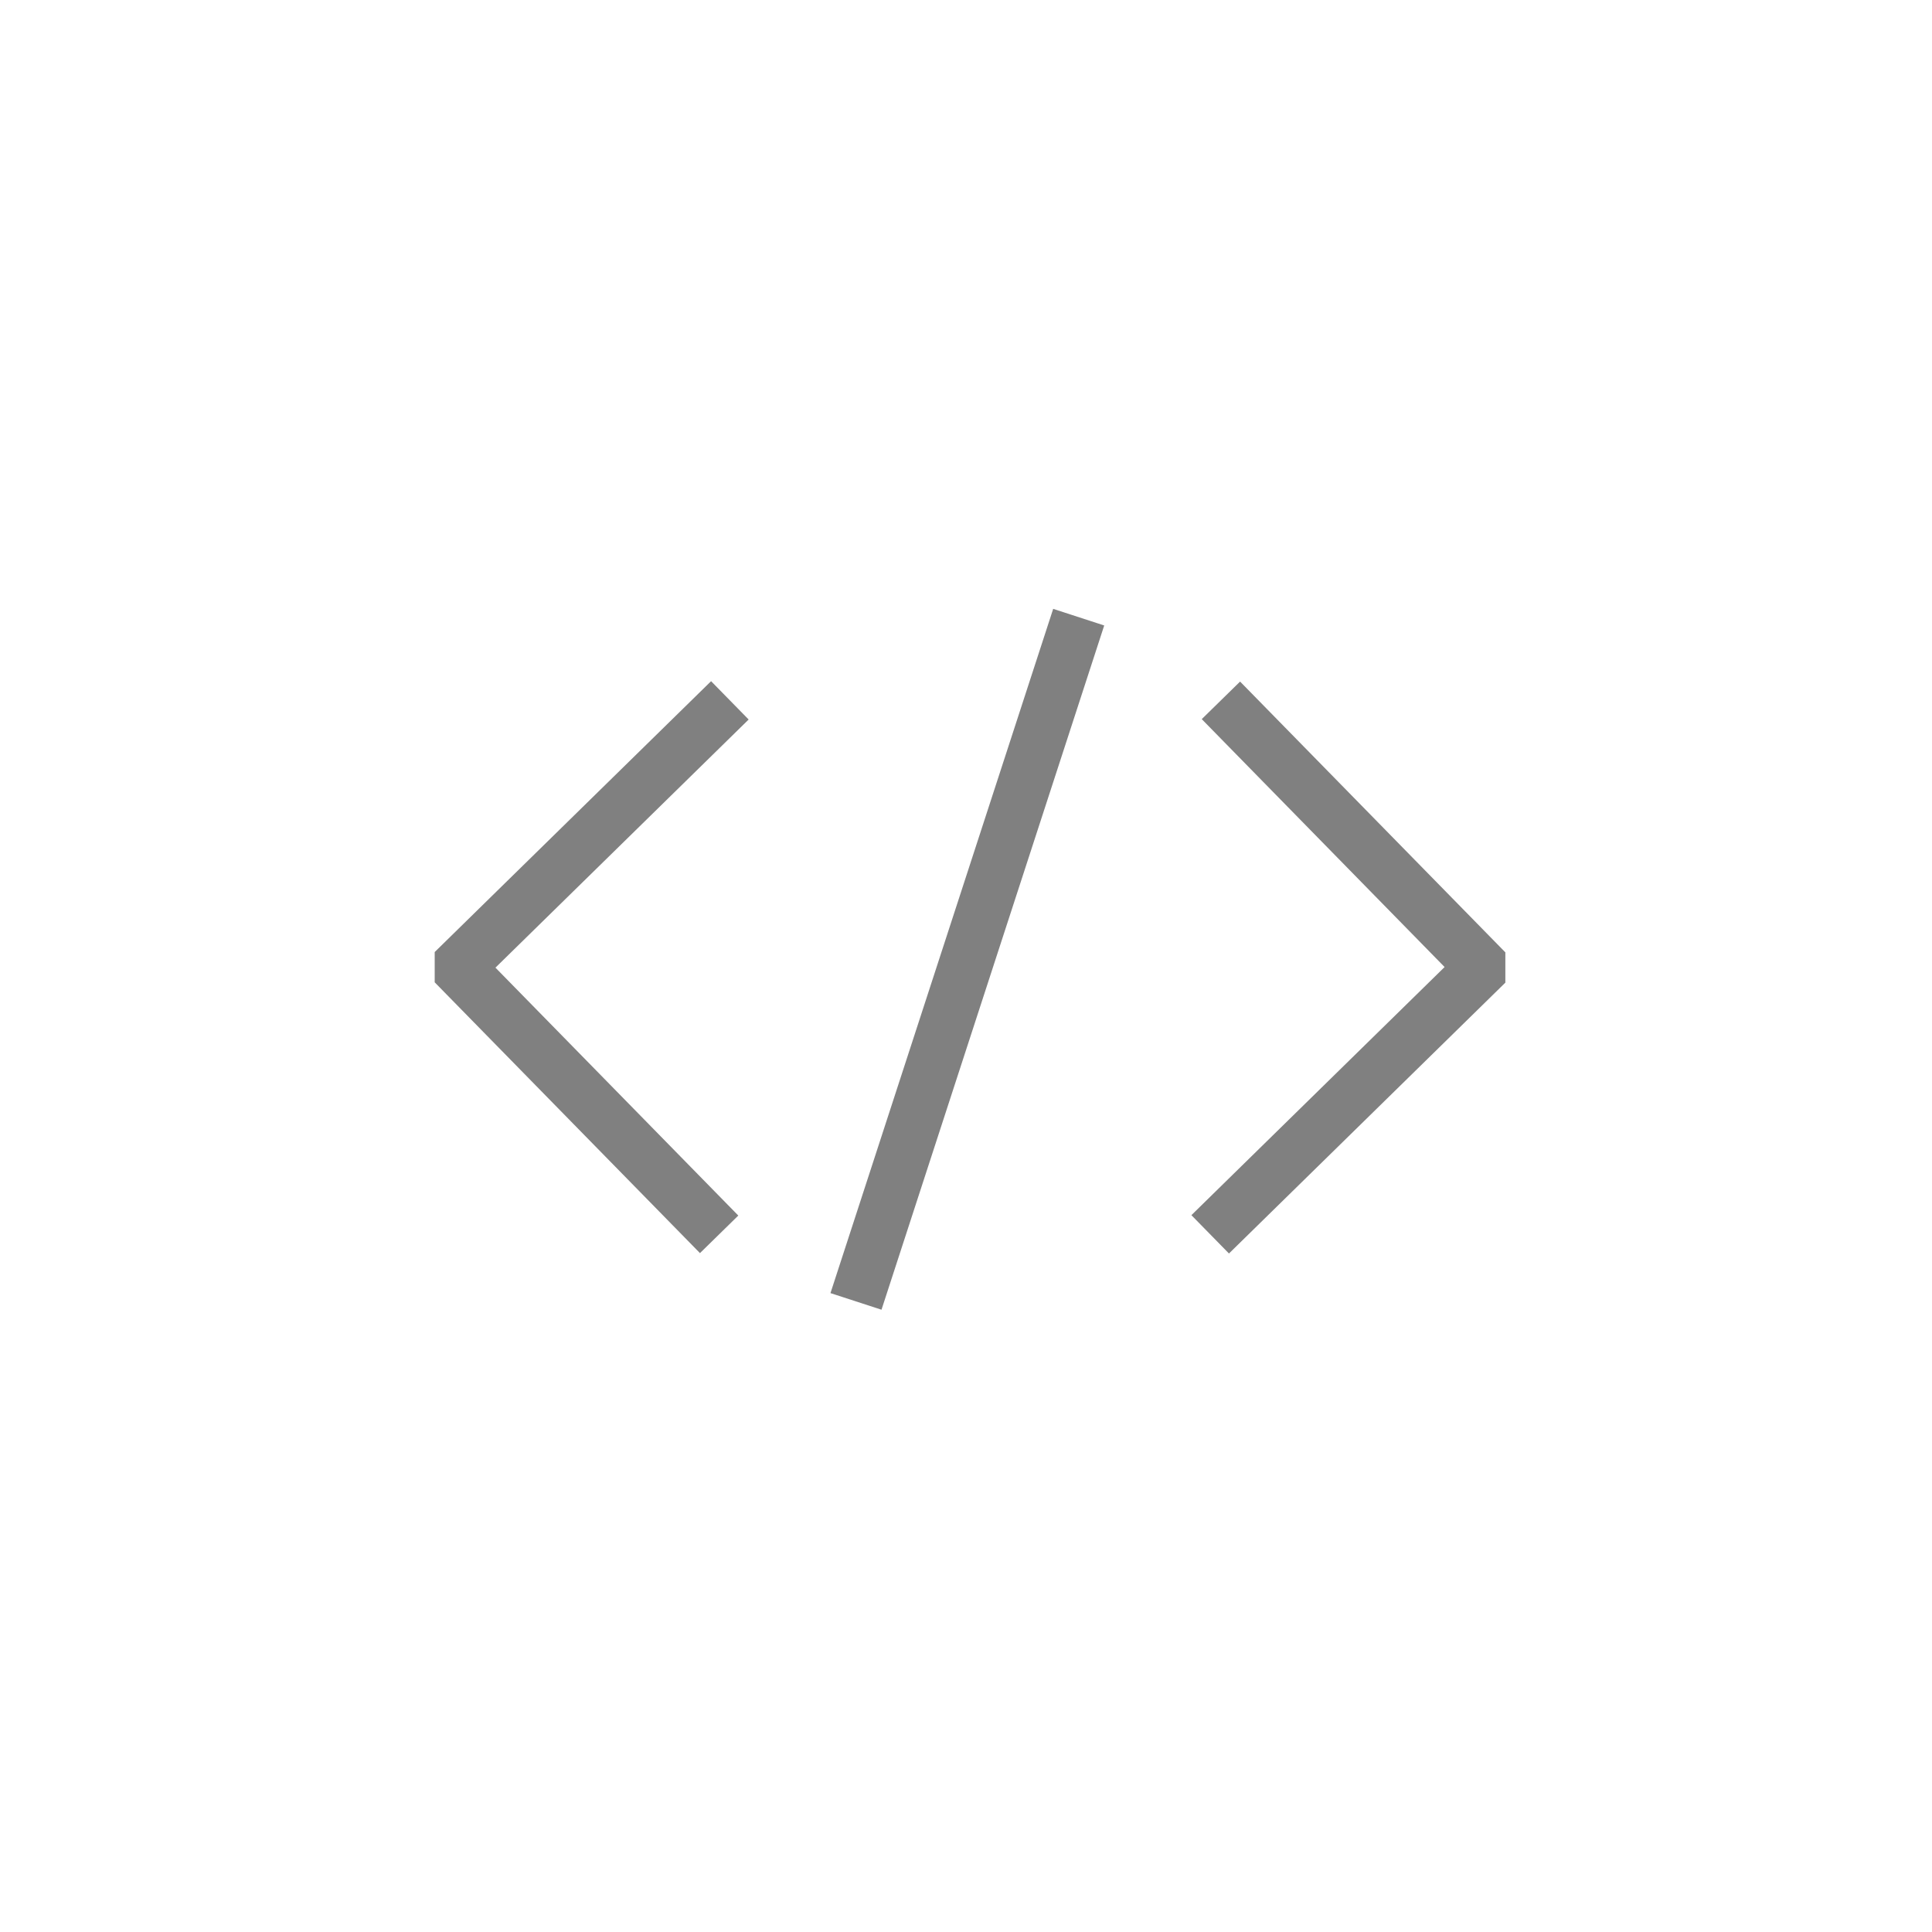 <?xml version="1.0" encoding="utf-8"?>
<!-- Generator: Adobe Illustrator 18.1.1, SVG Export Plug-In . SVG Version: 6.00 Build 0)  -->
<svg version="1.1" id="Ebene_1" xmlns="http://www.w3.org/2000/svg" xmlns:xlink="http://www.w3.org/1999/xlink" x="0px" y="0px"
	 viewBox="0 0 72 72" enable-background="new 0 0 72 72" xml:space="preserve">
<g>
	<g>
		<polyline fill="none" stroke="#808080" stroke-width="2" stroke-miterlimit="10" points="27.2,26.1 17.2,35.9 17.2,36.2 26.8,46 
					"/>
	</g>
	<g>
		<polyline fill="none" stroke="#808080" stroke-width="2" stroke-miterlimit="10" points="45.1,46 55.1,36.2 55.1,35.9 45.5,26.1 
					"/>
	</g>
	<line fill="none" stroke="#808080" stroke-width="2" stroke-miterlimit="10" x1="31.9" y1="48.5" x2="40.2" y2="23"/>
</g>
</svg>
